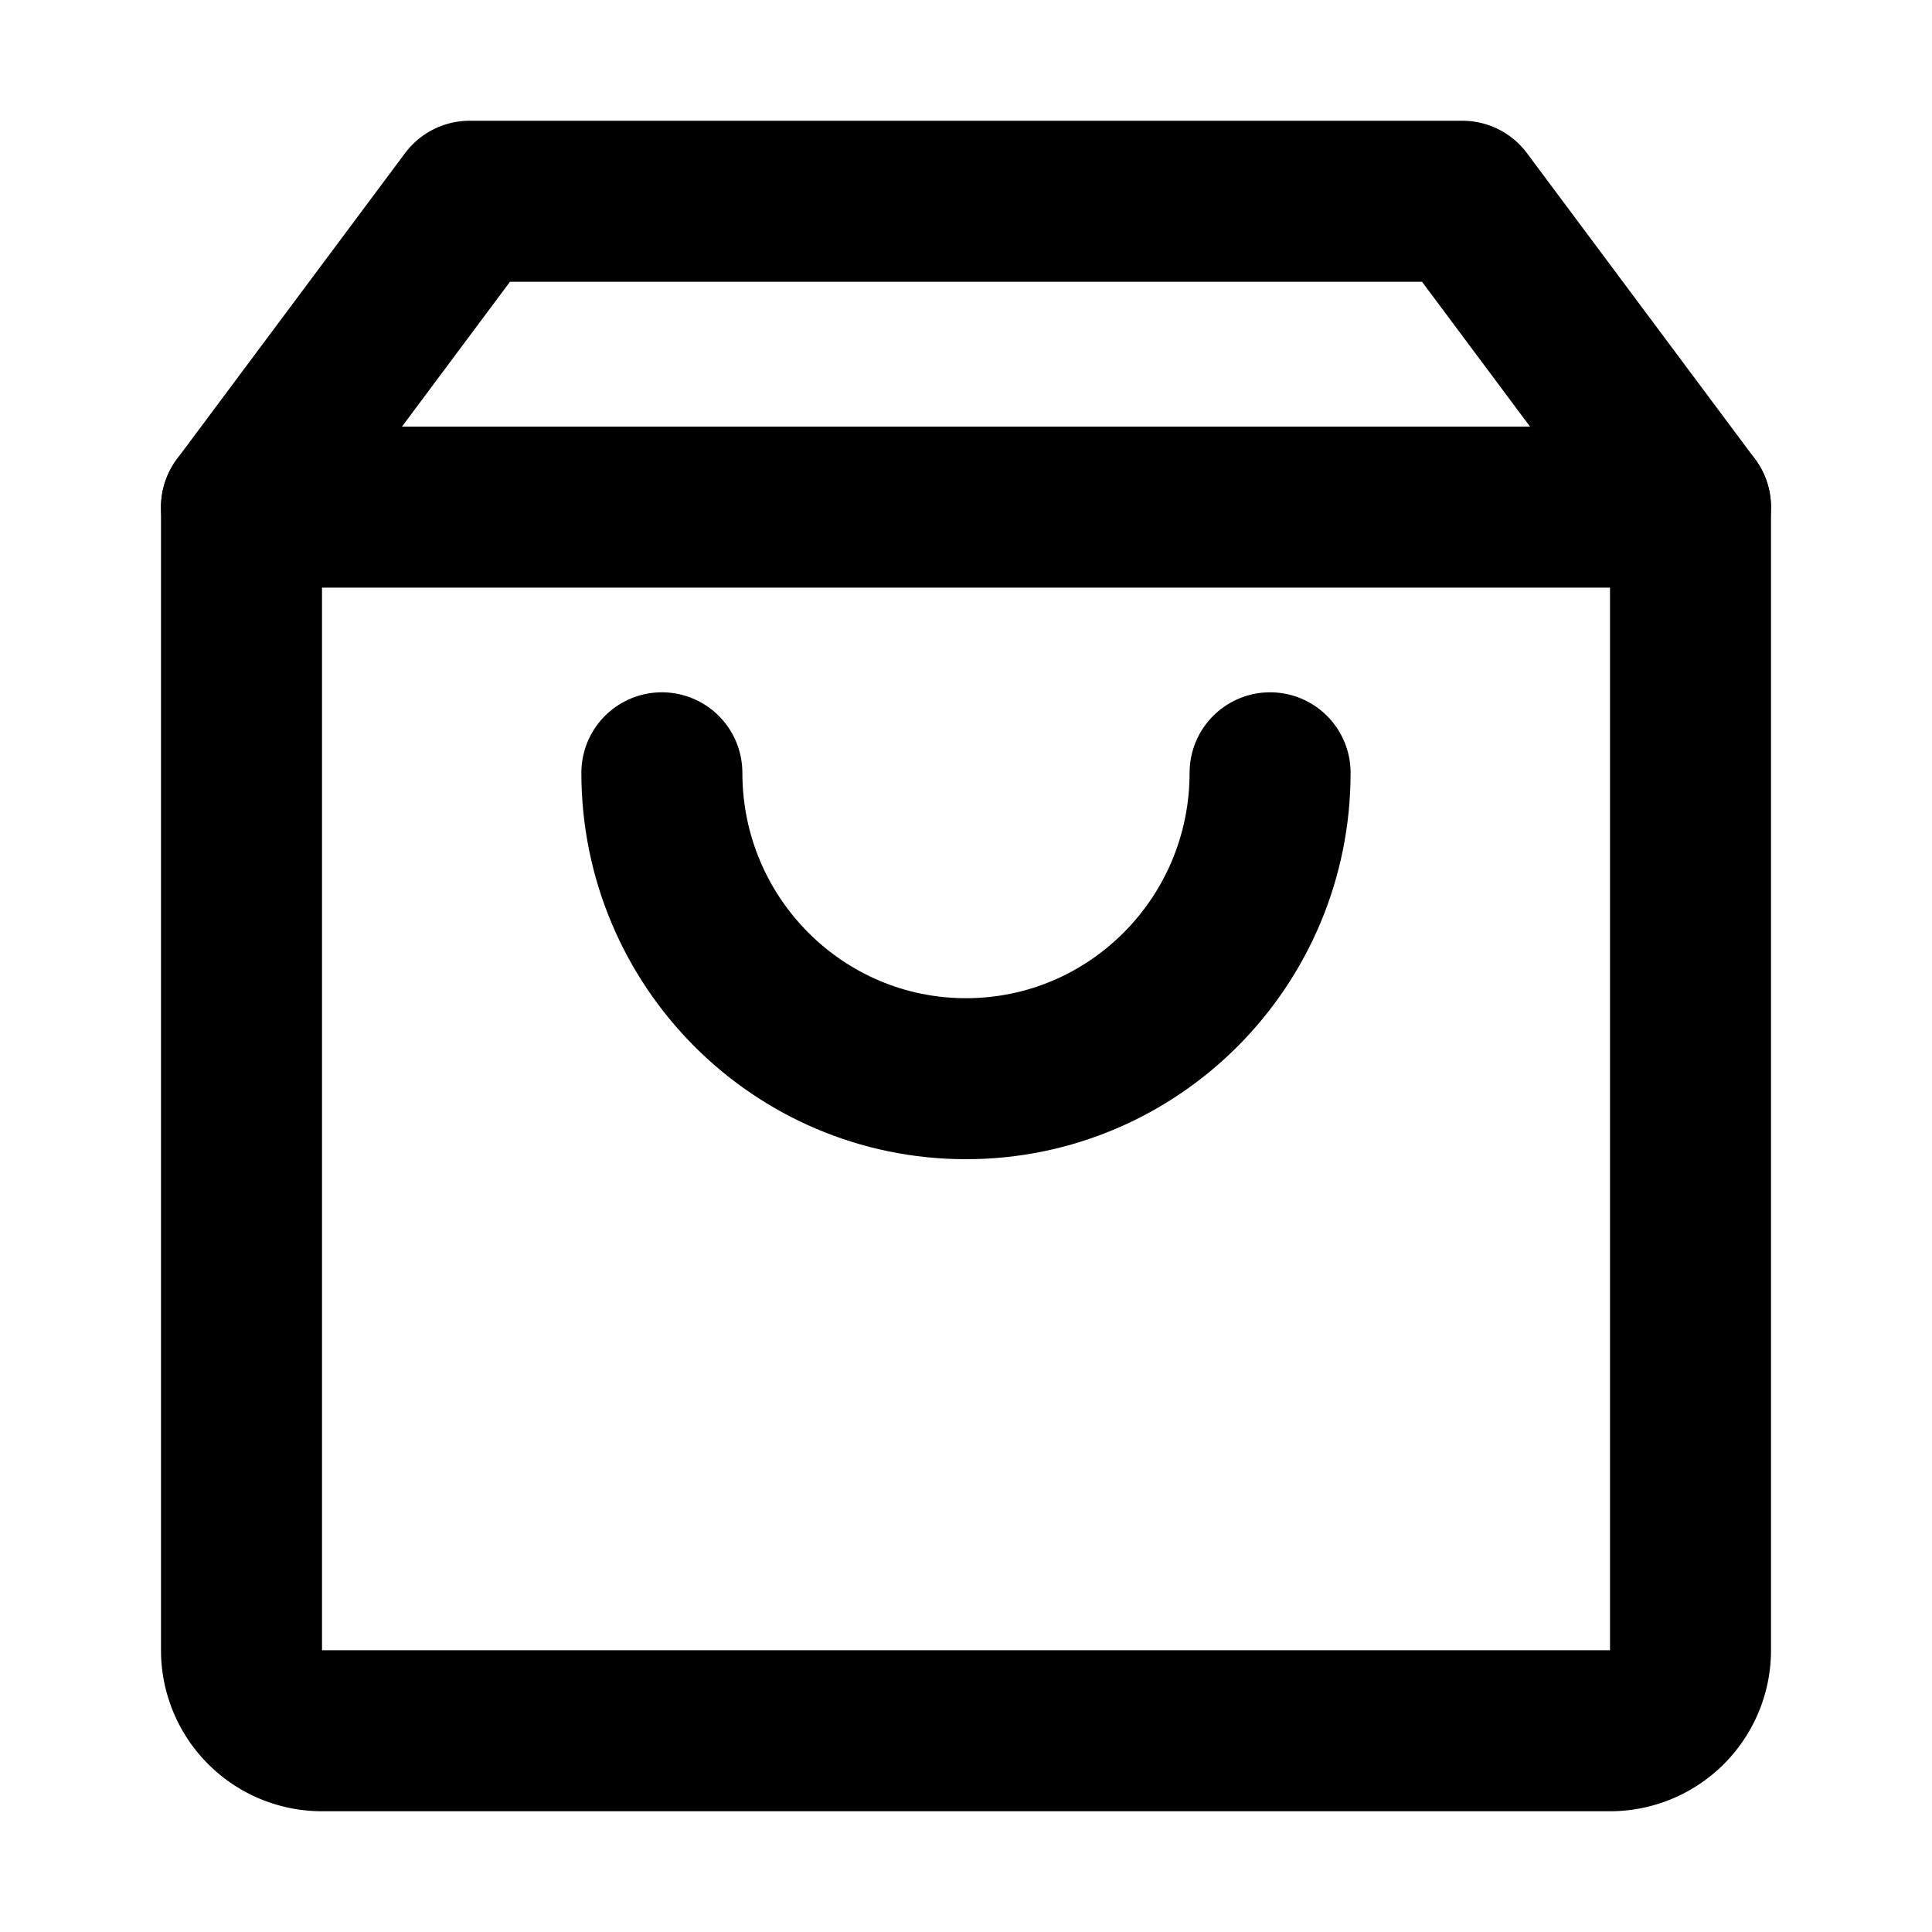 <svg xmlns="http://www.w3.org/2000/svg" xmlns:xlink="http://www.w3.org/1999/xlink" aria-hidden="true" role="img" class="iconify iconify--icon-park-outline" width="1em" height="1em" preserveAspectRatio="xMidYMid meet" viewBox="0 0 48 48"><g fill="none" stroke="currentColor" stroke-linejoin="round" stroke-width="4"><path d="M6 12.6V41a2 2 0 0 0 2 2h32a2 2 0 0 0 2-2V12.6H6Z"></path><path stroke-linecap="round" d="M42 12.6L36.333 5H11.667L6 12.6v0m25.555 6.6c0 4.197-3.382 7.6-7.555 7.6s-7.556-3.403-7.556-7.6"></path></g></svg>